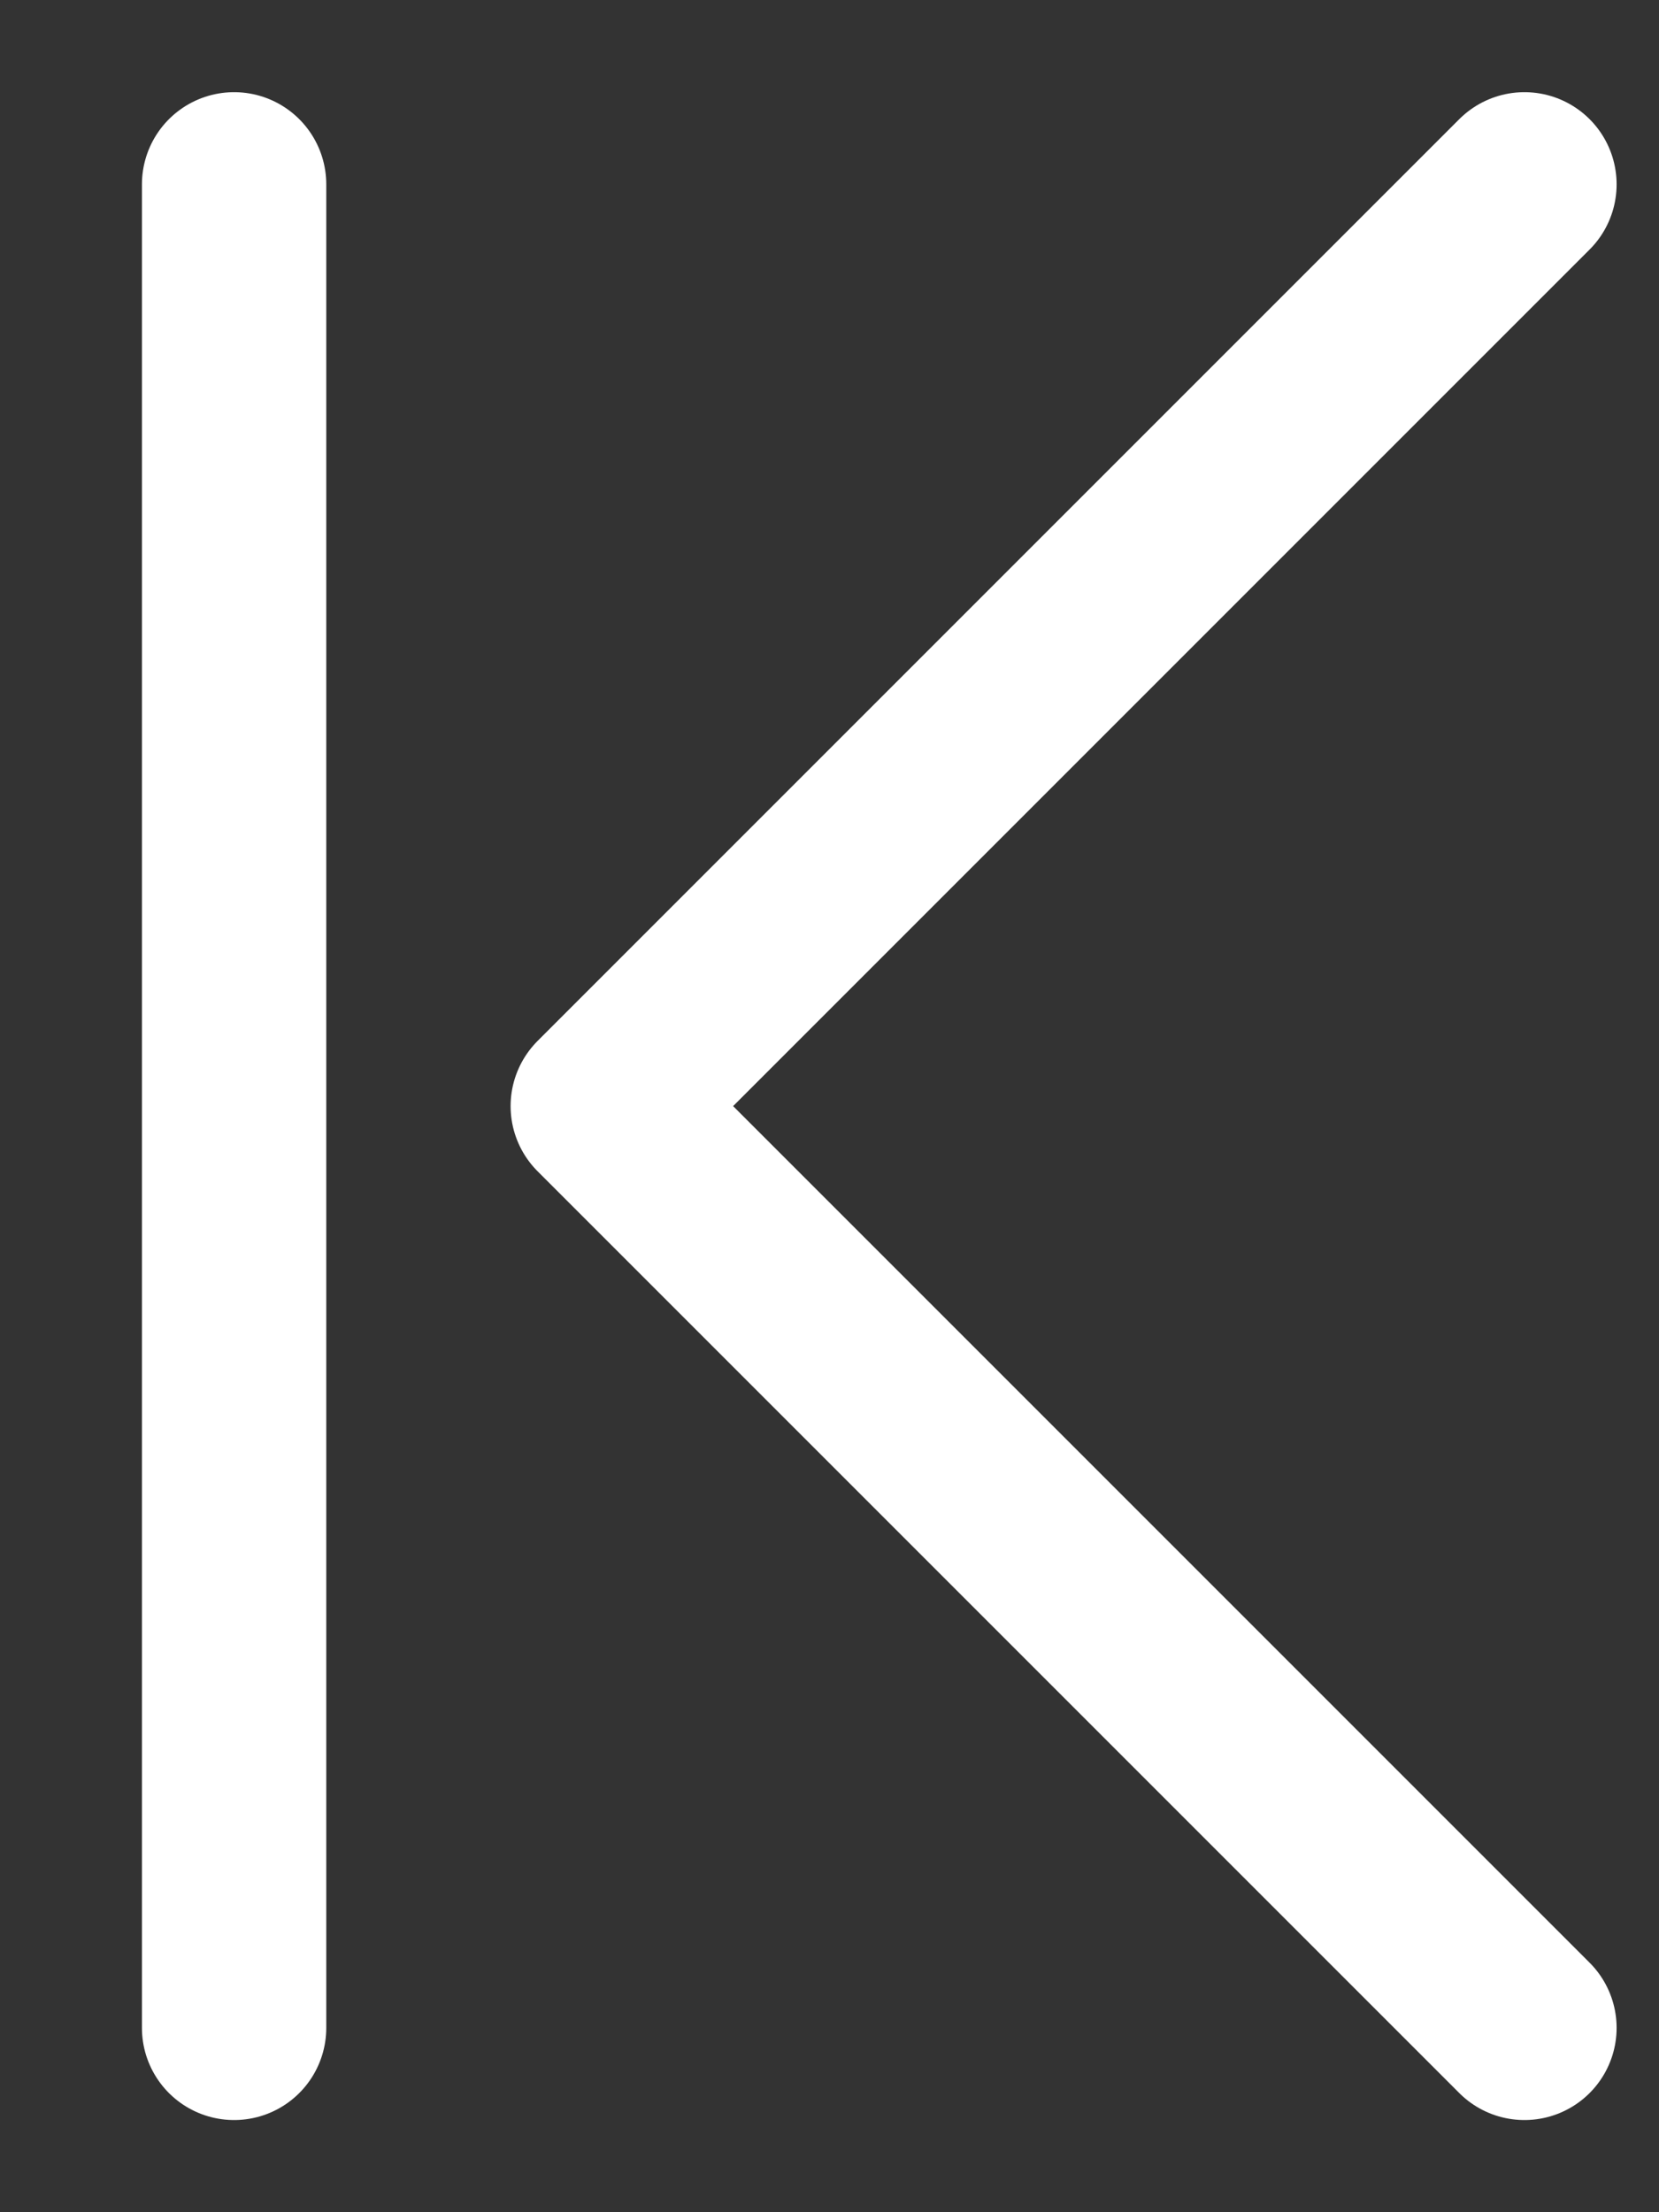 <svg width="9" height="12" viewBox="0 0 9 12" fill="none" xmlns="http://www.w3.org/2000/svg">
<rect x="0" y="0" width="9" height="12" fill="#333333" stroke="none"/>
<path d="M8.27 11L3.27 6L8.27 1" stroke="white" stroke-linecap="round" stroke-linejoin="round"/>
<path d="M1.27 1V11" stroke="white" stroke-linecap="round"/>
</svg>
